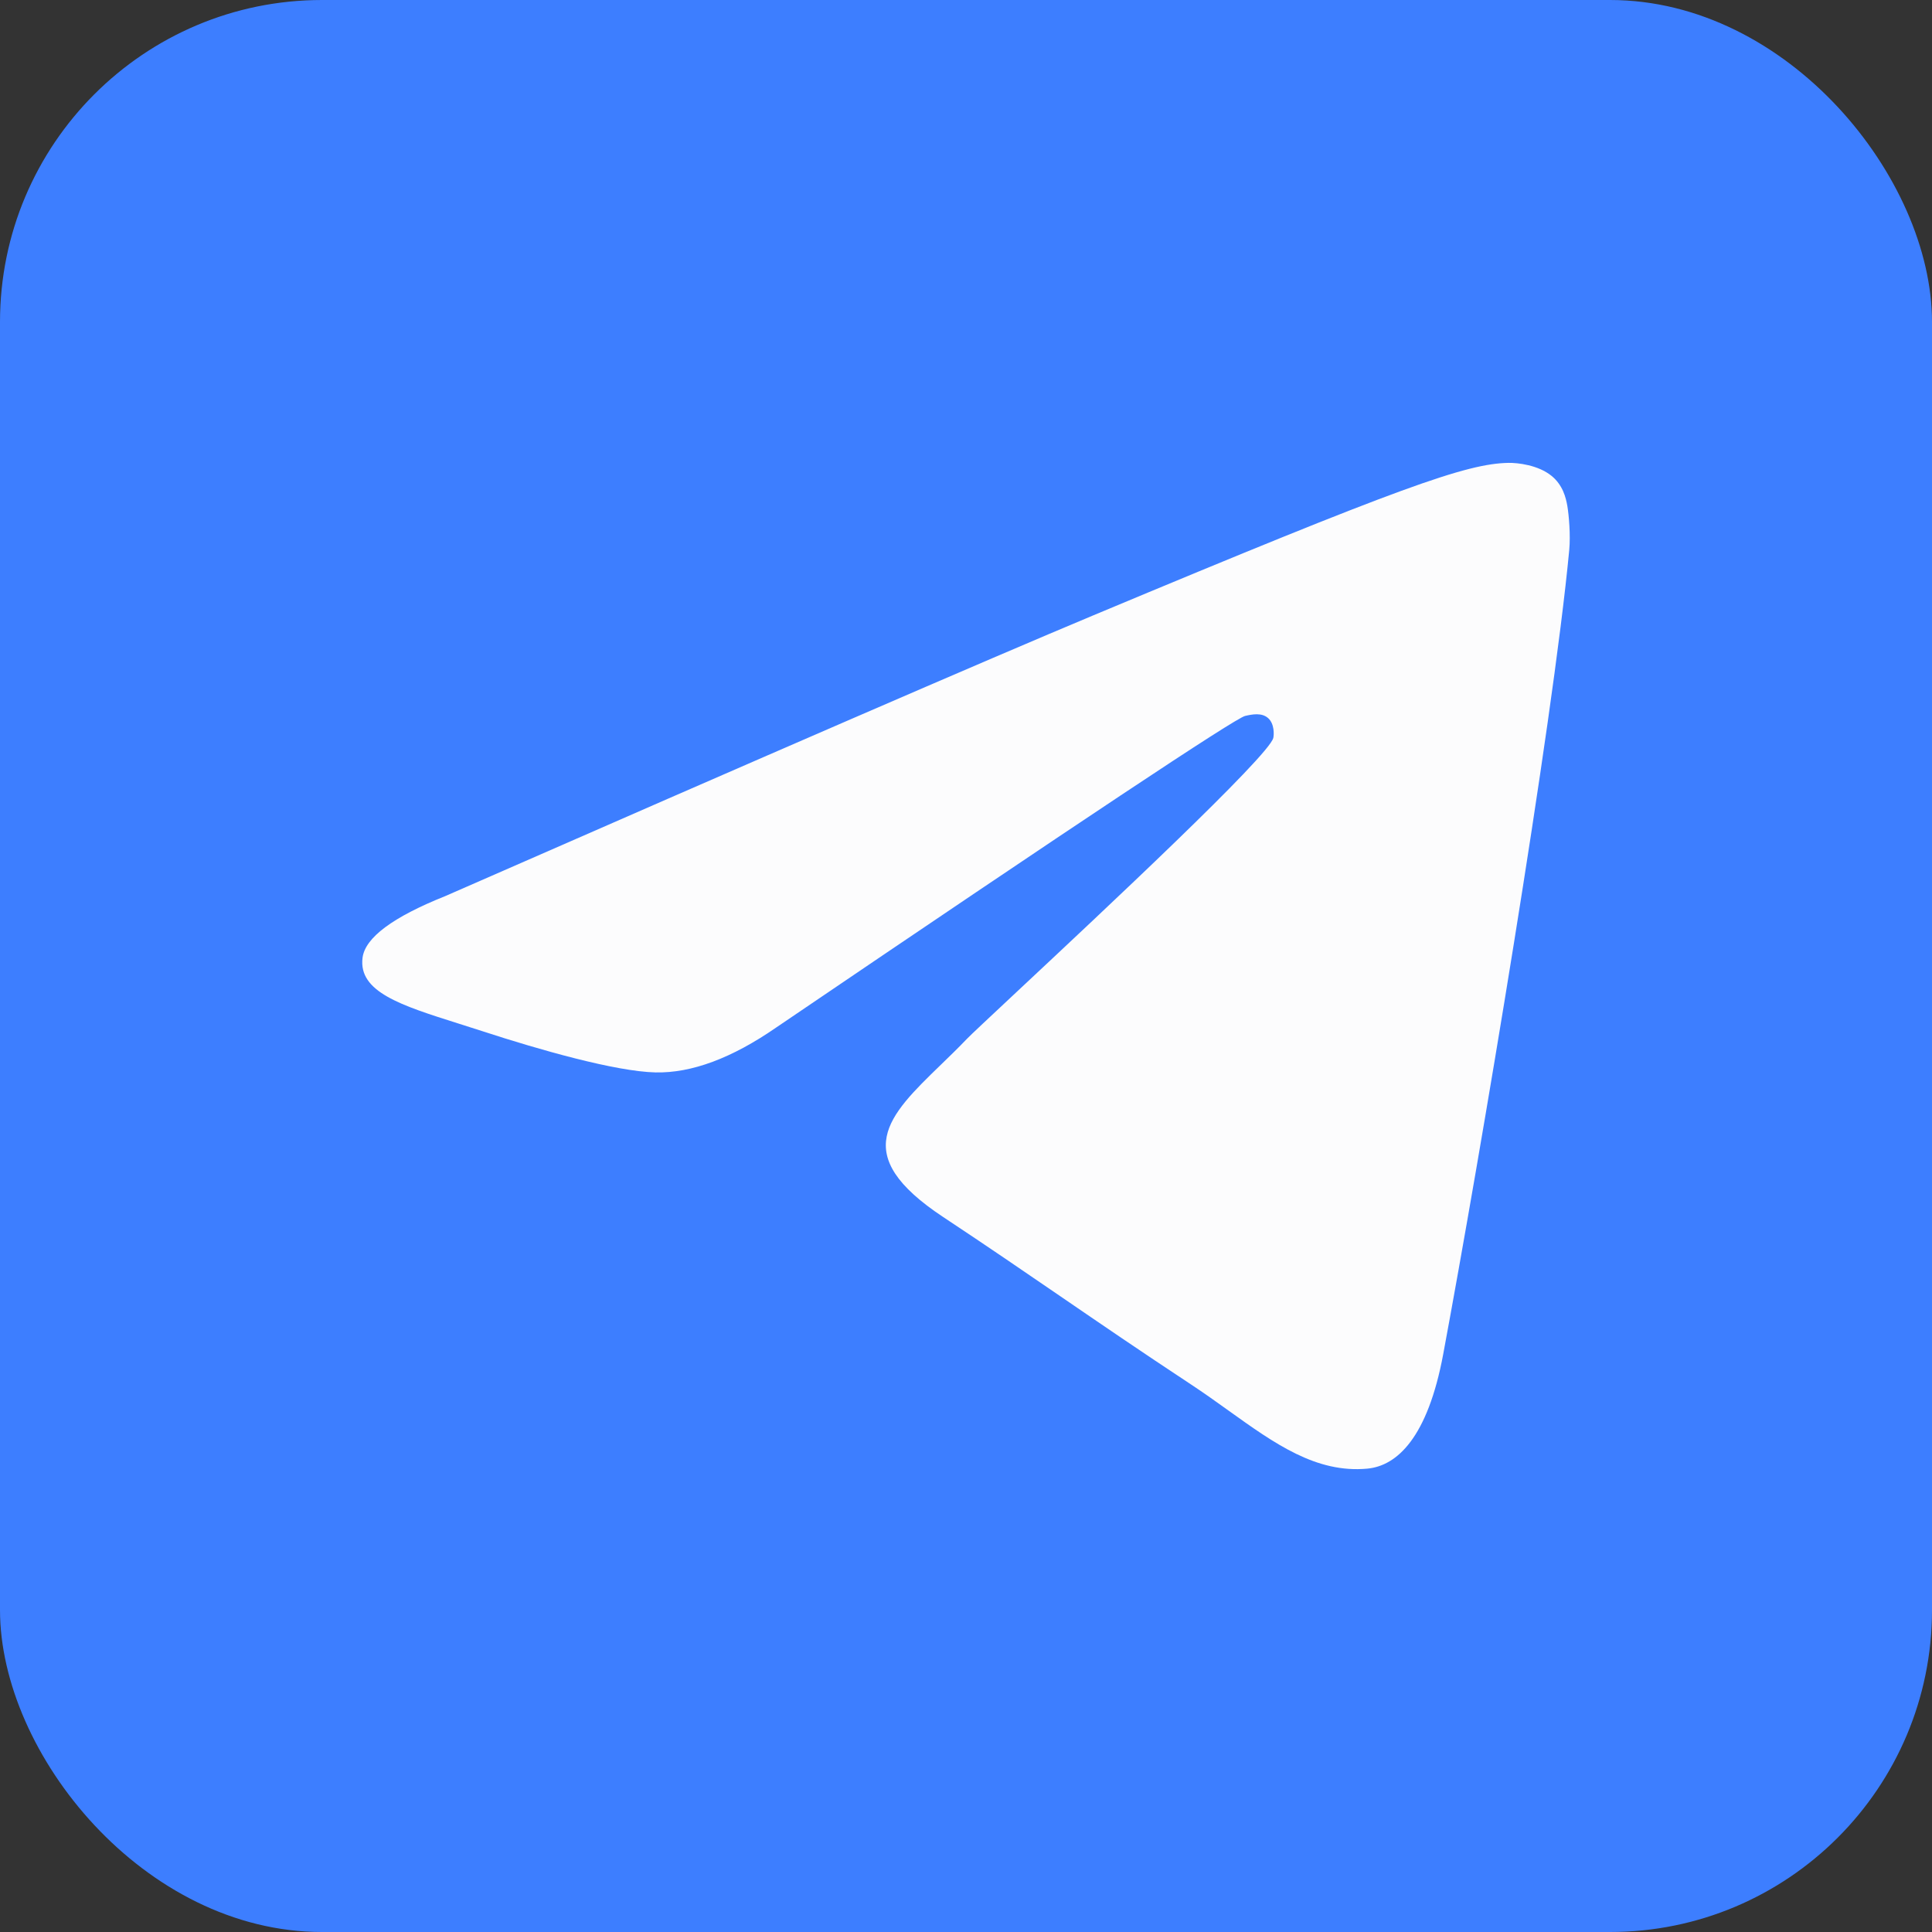 <svg width="48" height="48" viewBox="0 0 48 48" fill="none" xmlns="http://www.w3.org/2000/svg">
<rect x="0" y="0" width="48" height="48" fill="#333333" stroke="none"/>
<rect width="48" height="48" rx="8" fill="#3D7EFF"/>
<path d="M37.477 11.5C37.706 11.496 38.217 11.553 38.548 11.823C38.827 12.051 38.904 12.359 38.941 12.575C38.977 12.791 39.023 13.284 38.987 13.669C38.571 18.062 36.772 28.721 35.857 33.64C35.47 35.721 34.708 36.419 33.97 36.488C32.7 36.605 31.671 35.868 30.526 35.048C30.225 34.832 29.916 34.611 29.593 34.398C28.324 33.561 27.343 32.889 26.36 32.216C25.46 31.6 24.557 30.981 23.429 30.234C21.081 28.678 22.063 27.725 23.374 26.455C23.586 26.25 23.807 26.036 24.023 25.81C24.12 25.709 24.593 25.267 25.26 24.643C27.398 22.644 31.531 18.78 31.635 18.333C31.652 18.259 31.668 17.986 31.507 17.842C31.346 17.698 31.107 17.748 30.935 17.787C30.691 17.843 26.806 20.423 19.282 25.53C18.18 26.292 17.181 26.663 16.287 26.644C15.3 26.622 13.403 26.083 11.993 25.622C11.786 25.554 11.583 25.491 11.388 25.429C9.955 24.976 8.902 24.642 9.007 23.797C9.07 23.297 9.756 22.786 11.063 22.263C19.116 18.735 24.486 16.408 27.173 15.284C34.844 12.076 36.438 11.519 37.477 11.5Z" fill="#FCFCFD"/>
</svg>
